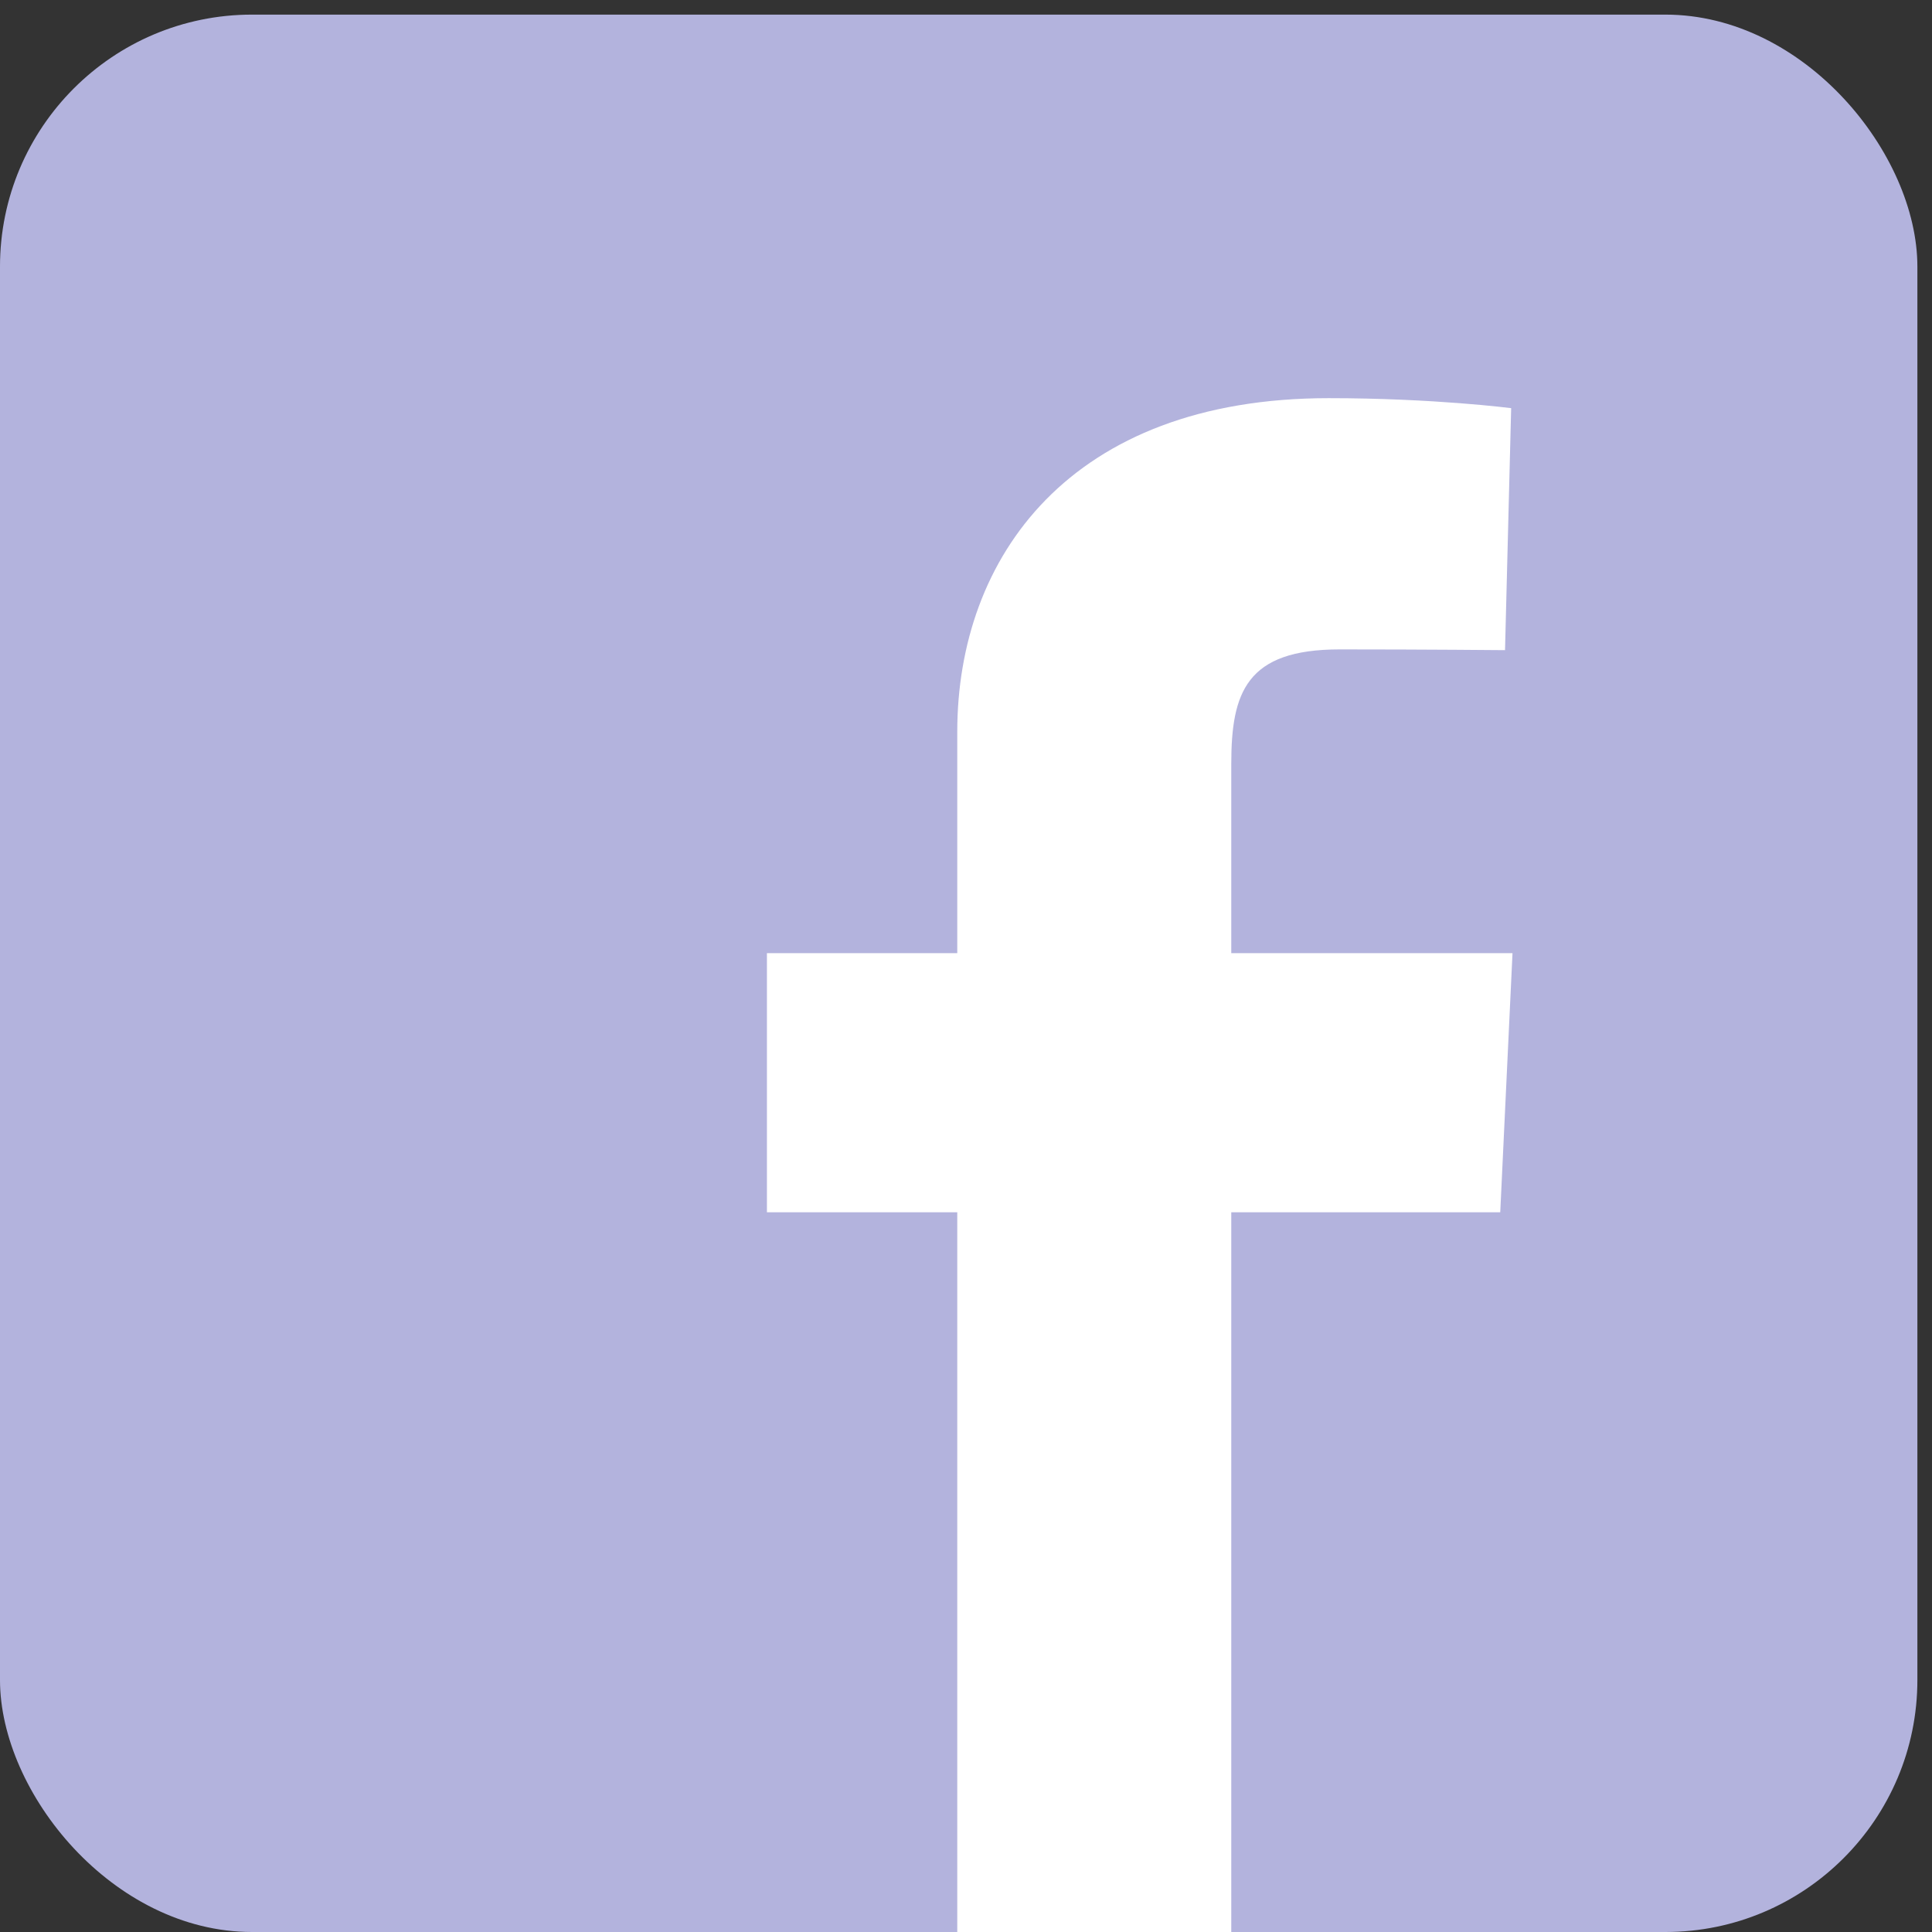 <svg width="23" height="23" viewBox="0 0 23 23" fill="none" xmlns="http://www.w3.org/2000/svg">
<rect x="0" y="0" width="23" height="23" fill="#333333" stroke="none"/>
<rect x="-5.34058e-05" y="0.174" width="22.826" height="22.826" rx="3" fill="#B3B3DD"/>
<path d="M11.396 23V14.432H9.13V11.347H11.396V8.712C11.396 6.641 12.734 4.74 15.818 4.74C17.067 4.74 17.99 4.859 17.99 4.859L17.917 7.74C17.917 7.74 16.976 7.731 15.948 7.731C14.836 7.731 14.658 8.244 14.658 9.094V11.347H18.006L17.86 14.432H14.658V23H11.396Z" fill="white"/>
</svg>
